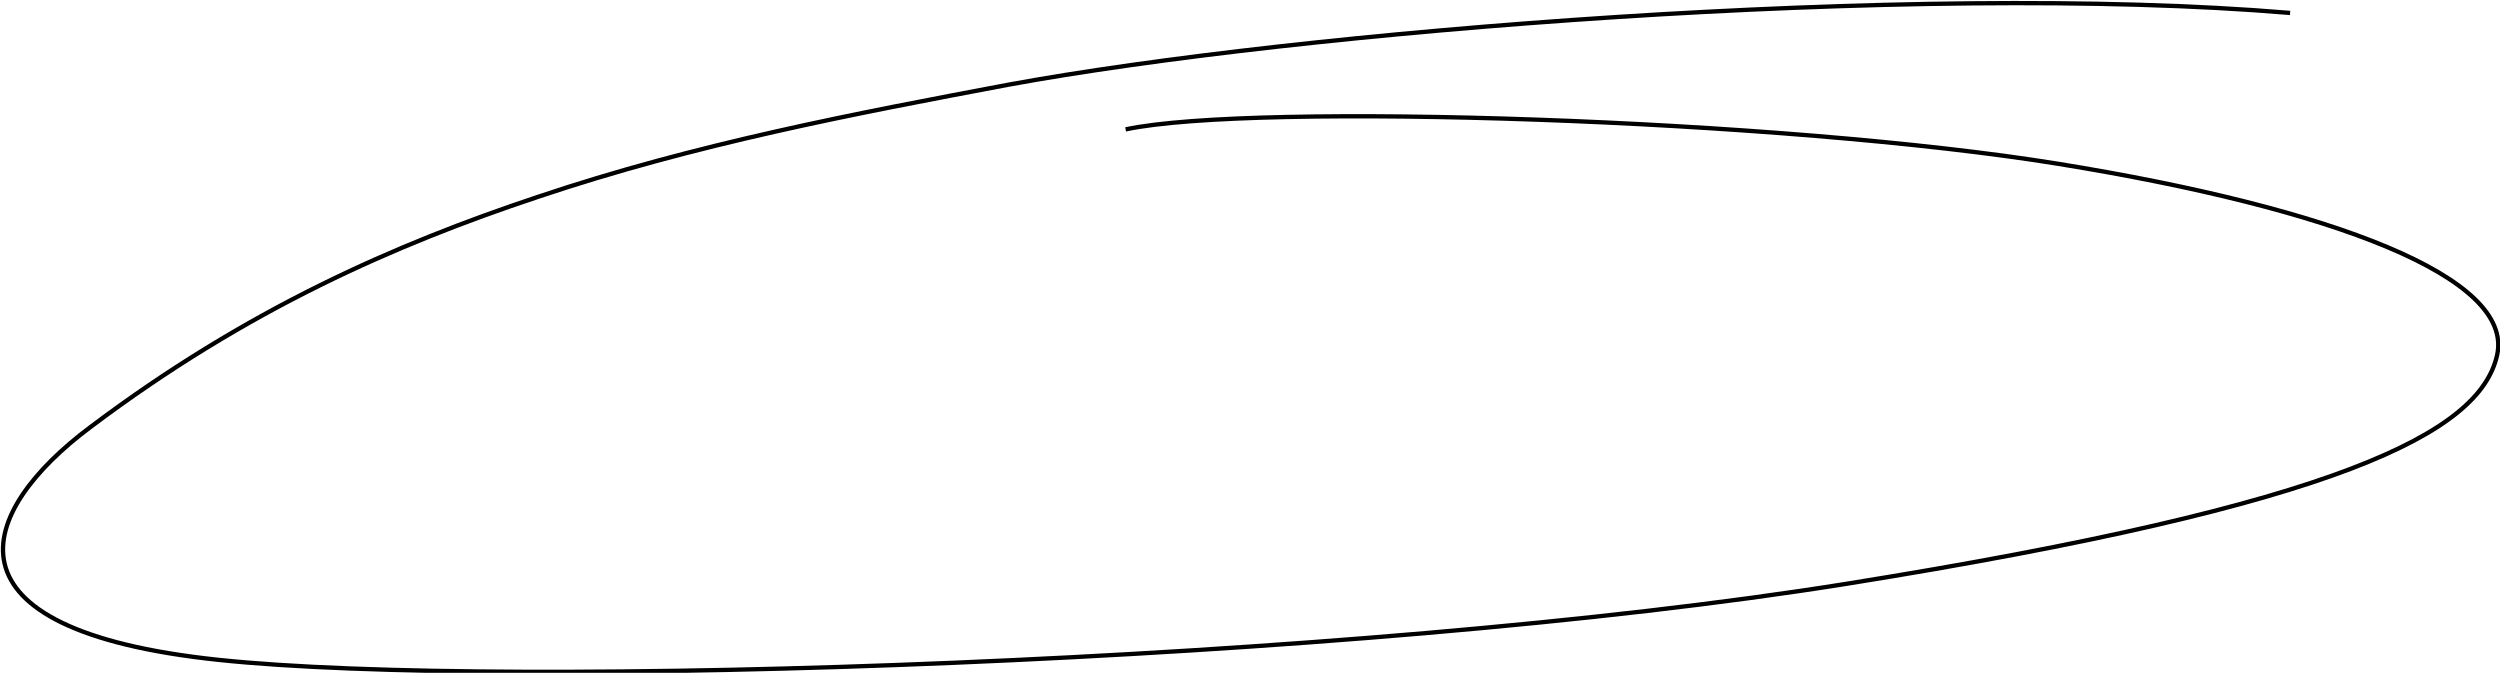 <?xml version="1.0" encoding="utf-8"?>
<!-- Generator: Adobe Illustrator 19.2.1, SVG Export Plug-In . SVG Version: 6.00 Build 0)  -->
<svg version="1.1" id="Layer_1" xmlns="http://www.w3.org/2000/svg" xmlns:xlink="http://www.w3.org/1999/xlink" x="0px" y="0px"
	 viewBox="0 0 173.9 46.8" style="enable-background:new 0 0 173.9 46.8;" xml:space="preserve">
<style type="text/css">
	.st0{fill:none;stroke:#000000;stroke-width:0.3;stroke-miterlimit:10;}
</style>
<path class="st0" d="M159.3,0.9c-26.2-2.2-69.1,1.3-89.2,5c-10.6,2-21.7,4.1-32.7,7.8c-9.9,3.3-20.2,7.8-31.1,16
	c-7.9,5.9-11,14.1,8.9,16.2c19.8,2.1,79,0.2,113.3-5.3s44-10.5,45.2-15.9s-11.4-10.2-30.5-13.3S87.2,7.1,78.3,9"/>
</svg>
